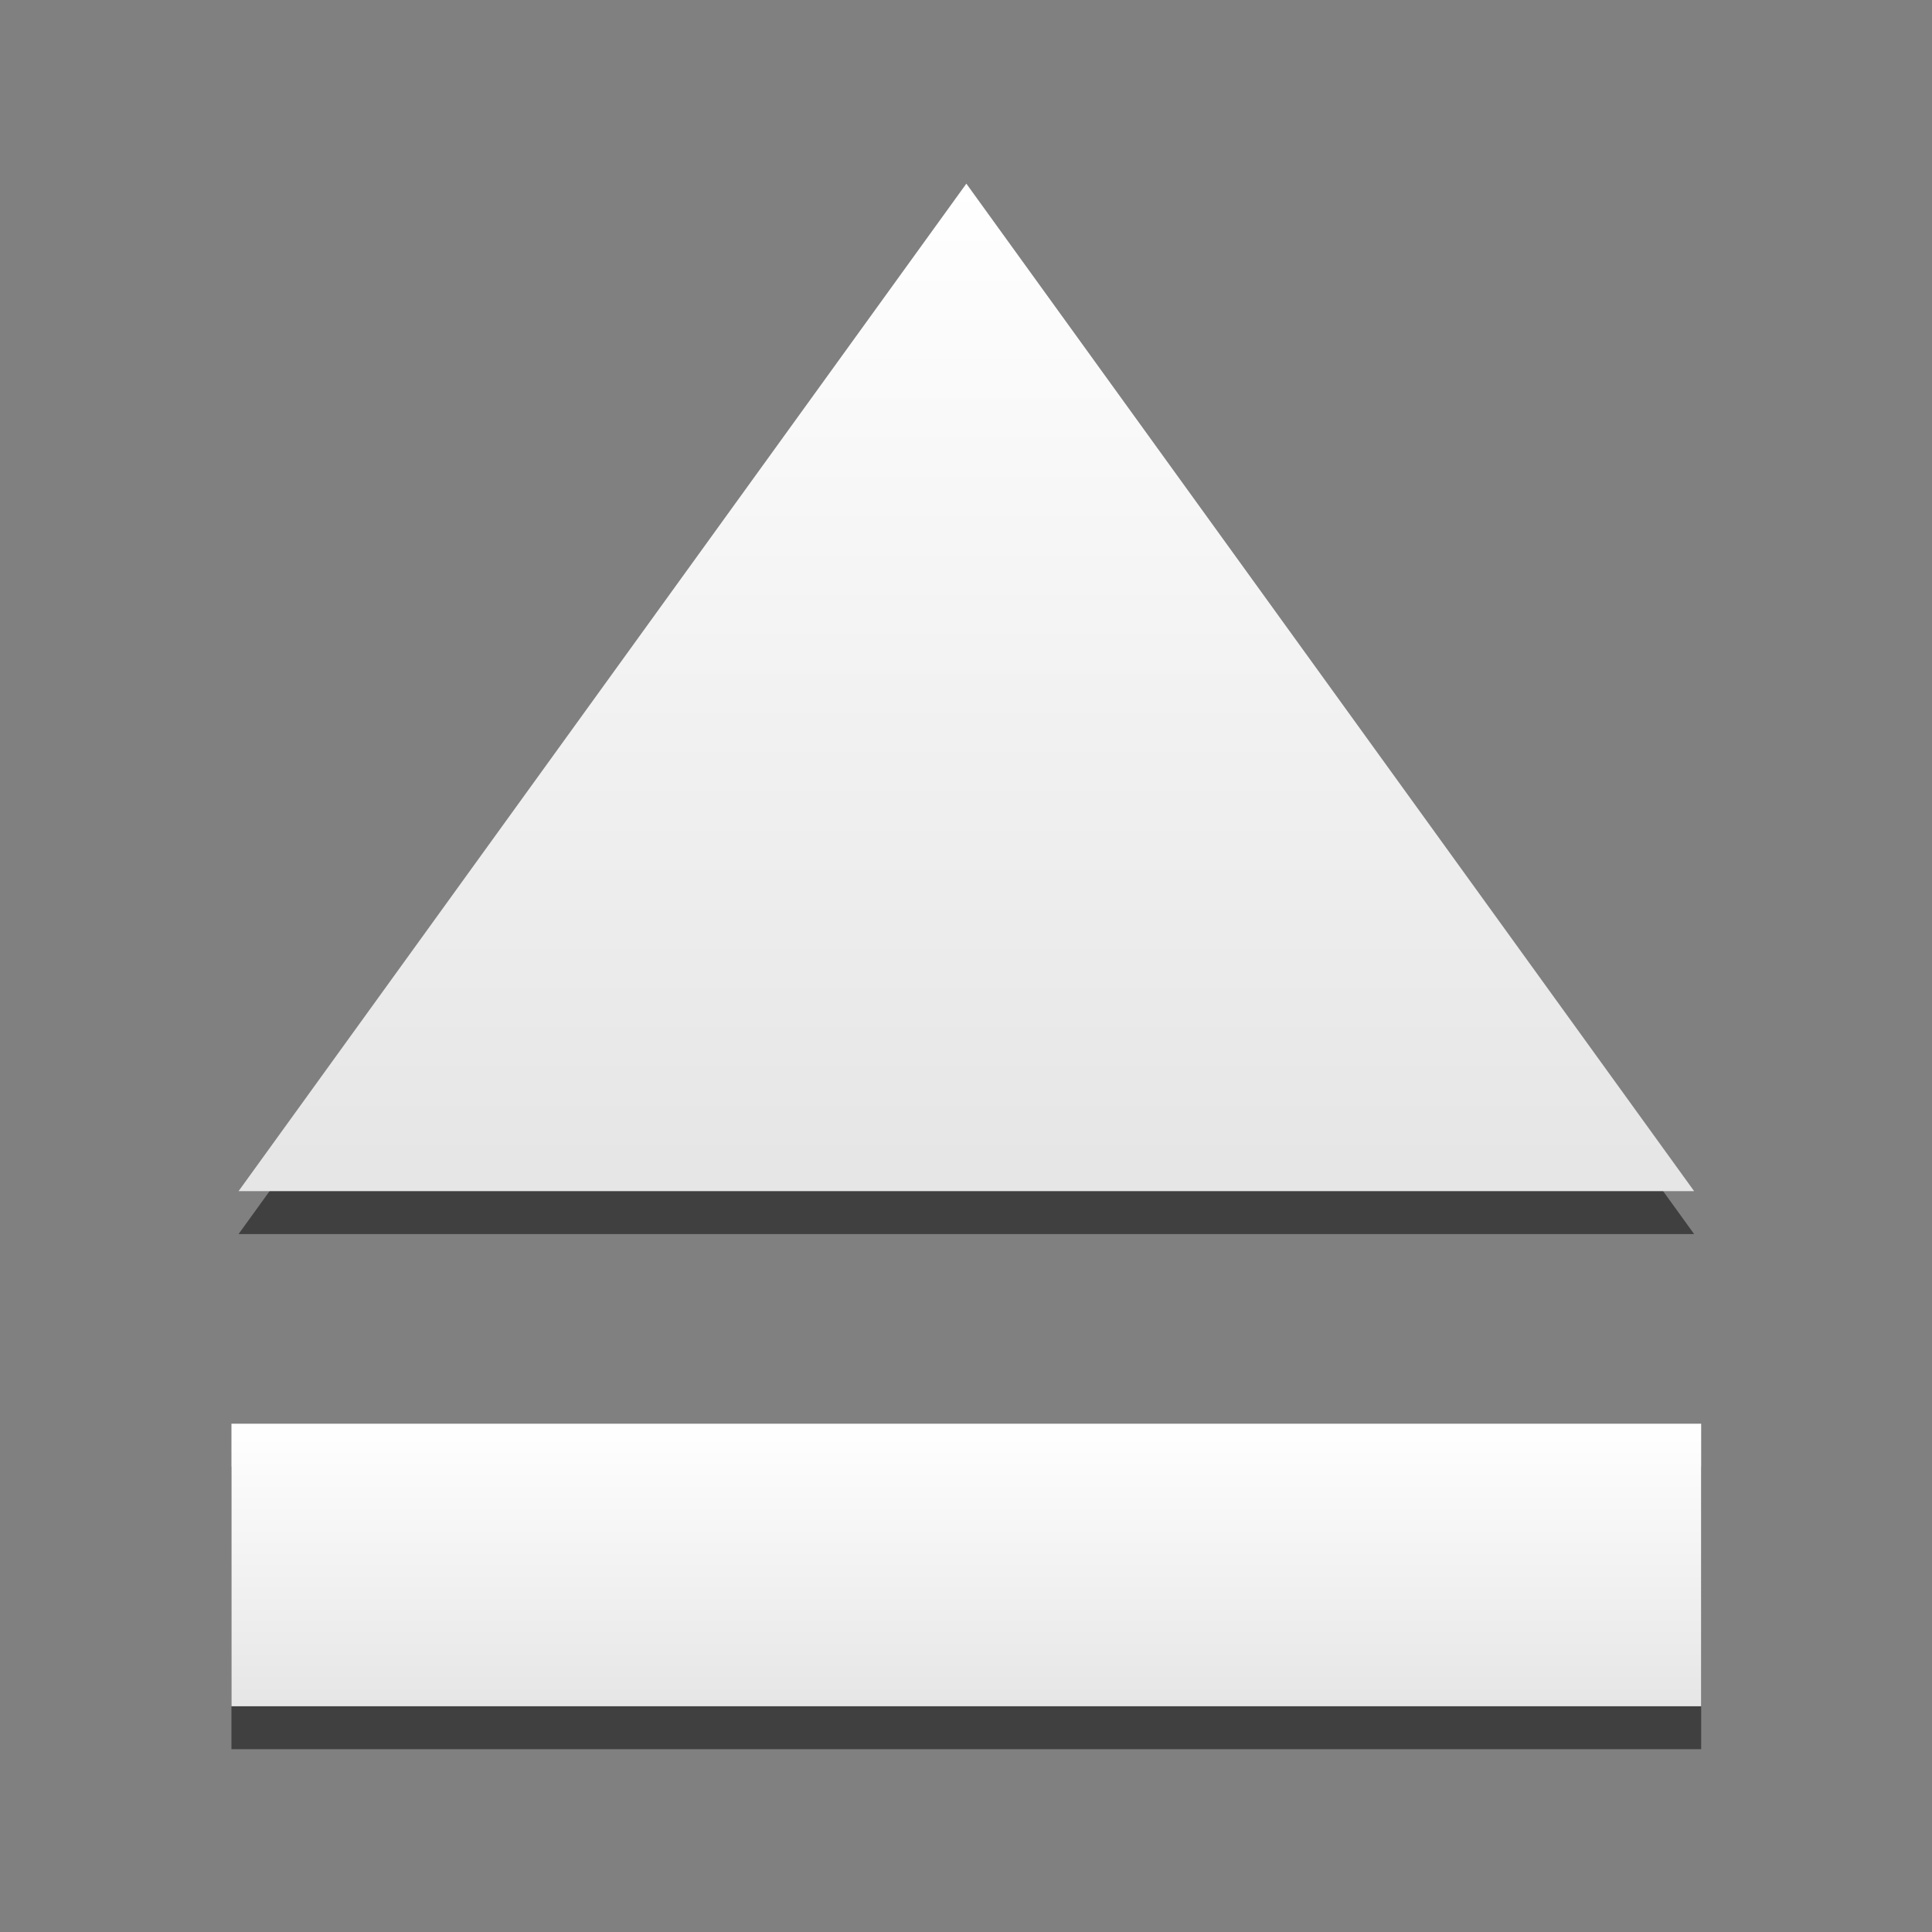 <?xml version="1.0" encoding="UTF-8" standalone="no"?>
<!-- Created with Inkscape (http://www.inkscape.org/) -->

<svg
   xmlns:dc="http://purl.org/dc/elements/1.1/"
   xmlns:cc="http://creativecommons.org/ns#"
   xmlns:rdf="http://www.w3.org/1999/02/22-rdf-syntax-ns#"
   xmlns:svg="http://www.w3.org/2000/svg"
   xmlns="http://www.w3.org/2000/svg"
   xmlns:xlink="http://www.w3.org/1999/xlink"
   xmlns:sodipodi="http://sodipodi.sourceforge.net/DTD/sodipodi-0.dtd"
   xmlns:inkscape="http://www.inkscape.org/namespaces/inkscape"
   width="16"
   height="16"
   id="svg1307"
   sodipodi:version="0.32"
   inkscape:version="0.48.3.1 r9886"
   sodipodi:docname="external-storage-manager.svg"
   inkscape:export-filename="/home/lapo/Desktop/Grafica/Icone/media-actions-outlines.png"
   inkscape:export-xdpi="90"
   inkscape:export-ydpi="90"
   inkscape:output_extension="org.inkscape.output.svg.inkscape"
   version="1.1">
  <rect width="100%" height="100%" fill="#808080" stroke="none"/>
  <defs
     id="defs1309">
    <linearGradient
       id="linearGradient3869">
      <stop
         style="stop-color:#ffffff;stop-opacity:1;"
         offset="0"
         id="stop3871" />
      <stop
         style="stop-color:#e6e6e6;stop-opacity:1;"
         offset="1"
         id="stop3873" />
    </linearGradient>
    <linearGradient
       id="linearGradient3833">
      <stop
         style="stop-color:#ffffff;stop-opacity:1;"
         offset="0"
         id="stop3835" />
      <stop
         style="stop-color:#e6e6e6;stop-opacity:1;"
         offset="1"
         id="stop3837" />
    </linearGradient>
    <linearGradient
       id="linearGradient3813">
      <stop
         style="stop-color:#ffffff;stop-opacity:1;"
         offset="0"
         id="stop3815" />
      <stop
         style="stop-color:#ffffff;stop-opacity:0;"
         offset="1"
         id="stop3817" />
    </linearGradient>
    <inkscape:perspective
       sodipodi:type="inkscape:persp3d"
       inkscape:vp_x="0 : 24 : 1"
       inkscape:vp_y="0 : 1000 : 0"
       inkscape:vp_z="48 : 24 : 1"
       inkscape:persp3d-origin="24 : 16 : 1"
       id="perspective68" />
    <linearGradient
       id="linearGradient4061">
      <stop
         id="stop4063"
         offset="0"
         style="stop-color:#474845;stop-opacity:1;" />
      <stop
         id="stop4065"
         offset="1"
         style="stop-color:#838681;stop-opacity:1" />
    </linearGradient>
    <linearGradient
       id="linearGradient3881">
      <stop
         style="stop-color:#474845;stop-opacity:1;"
         offset="0"
         id="stop3883" />
      <stop
         style="stop-color:#838681;stop-opacity:1"
         offset="1"
         id="stop3885" />
    </linearGradient>
    <linearGradient
       id="linearGradient2684">
      <stop
         id="stop2686"
         offset="0"
         style="stop-color:#ffffff;stop-opacity:1;" />
      <stop
         id="stop2688"
         offset="1"
         style="stop-color:#000000;stop-opacity:1;" />
    </linearGradient>
    <linearGradient
       id="linearGradient2584">
      <stop
         style="stop-color:#000000;stop-opacity:1;"
         offset="0"
         id="stop2586" />
      <stop
         style="stop-color:#ffffff;stop-opacity:0;"
         offset="1"
         id="stop2588" />
    </linearGradient>
    <linearGradient
       id="linearGradient5075">
      <stop
         style="stop-color:#adb0a8;stop-opacity:1;"
         offset="0"
         id="stop5077" />
      <stop
         style="stop-color:#464744;stop-opacity:1"
         offset="1"
         id="stop5079" />
    </linearGradient>
    <linearGradient
       id="linearGradient2691"
       inkscape:collect="always">
      <stop
         id="stop2693"
         offset="0"
         style="stop-color:#ffffff;stop-opacity:1" />
      <stop
         id="stop2695"
         offset="1"
         style="stop-color:#d3d7cf" />
    </linearGradient>
    <radialGradient
       inkscape:collect="always"
       xlink:href="#linearGradient2691"
       id="radialGradient2820"
       gradientUnits="userSpaceOnUse"
       gradientTransform="matrix(5.461538e-4,-0.619,1.518,0.001,-60.52,94.966)"
       cx="107.699"
       cy="53.086"
       fx="107.699"
       fy="53.086"
       r="12.552" />
    <radialGradient
       inkscape:collect="always"
       xlink:href="#linearGradient2691"
       id="radialGradient3705"
       gradientUnits="userSpaceOnUse"
       gradientTransform="matrix(5.5530447e-4,-0.579,1.543,0.001,-62.136,92.157)"
       cx="101.159"
       cy="53.26"
       fx="101.159"
       fy="53.26"
       r="12.552" />
    <linearGradient
       inkscape:collect="always"
       xlink:href="#linearGradient3881"
       id="linearGradient3887"
       x1="21.597"
       y1="14.977"
       x2="21.523"
       y2="34.511"
       gradientUnits="userSpaceOnUse"
       gradientTransform="matrix(0.736,0,0,0.736,2.684,9.752)" />
    <linearGradient
       inkscape:collect="always"
       xlink:href="#linearGradient4061"
       id="linearGradient3889"
       x1="21.597"
       y1="14.977"
       x2="21.523"
       y2="34.511"
       gradientUnits="userSpaceOnUse"
       gradientTransform="matrix(0.736,0,0,0.736,2.781,9.752)" />
    <linearGradient
       gradientUnits="userSpaceOnUse"
       y2="36"
       x2="23.75"
       y1="13.659"
       x1="24.476"
       id="linearGradient2322"
       xlink:href="#linearGradient2316"
       inkscape:collect="always" />
    <radialGradient
       r="8.75"
       fy="147.994"
       fx="64.227"
       cy="147.994"
       cx="64.227"
       gradientTransform="matrix(0.223,-0.996,2.13,0.476,-308.946,20.852)"
       gradientUnits="userSpaceOnUse"
       id="radialGradient1439"
       xlink:href="#linearGradient2679"
       inkscape:collect="always" />
    <radialGradient
       r="8.75"
       fy="147.994"
       fx="64.227"
       cy="147.994"
       cx="64.227"
       gradientTransform="matrix(0.223,-0.996,2.13,0.476,-290.946,20.852)"
       gradientUnits="userSpaceOnUse"
       id="radialGradient1436"
       xlink:href="#linearGradient2679"
       inkscape:collect="always" />
    <linearGradient
       y2="115.137"
       x2="49.667"
       y1="112.95"
       x1="49.43"
       gradientTransform="translate(-44.991,-97.262)"
       gradientUnits="userSpaceOnUse"
       id="linearGradient1426"
       xlink:href="#linearGradient2584"
       inkscape:collect="always" />
    <linearGradient
       y2="142.188"
       x2="54.897"
       y1="156"
       x1="54.989"
       gradientTransform="translate(-48,-121)"
       gradientUnits="userSpaceOnUse"
       id="linearGradient1401"
       xlink:href="#linearGradient5075"
       inkscape:collect="always" />
    <linearGradient
       inkscape:collect="always"
       id="linearGradient2679">
      <stop
         style="stop-color:#ffffff;stop-opacity:1"
         offset="0"
         id="stop2681" />
      <stop
         style="stop-color:#d3d7cf"
         offset="1"
         id="stop2683" />
    </linearGradient>
    <linearGradient
       id="linearGradient2316">
      <stop
         id="stop2318"
         offset="0"
         style="stop-color:#000000;stop-opacity:1;" />
      <stop
         id="stop2320"
         offset="1"
         style="stop-color:#ffffff;stop-opacity:0.66;" />
    </linearGradient>
    <linearGradient
       inkscape:collect="always"
       xlink:href="#linearGradient3833"
       id="linearGradient3839"
       x1="10.543"
       y1="22.068"
       x2="29.706"
       y2="22.068"
       gradientUnits="userSpaceOnUse" />
    <linearGradient
       inkscape:collect="always"
       xlink:href="#linearGradient3833"
       id="linearGradient3841"
       x1="10.461"
       y1="32.23"
       x2="29.789"
       y2="32.23"
       gradientUnits="userSpaceOnUse" />
    <linearGradient
       inkscape:collect="always"
       xlink:href="#linearGradient3833"
       id="linearGradient3859"
       gradientUnits="userSpaceOnUse"
       x1="10.543"
       y1="22.068"
       x2="29.706"
       y2="22.068" />
    <linearGradient
       inkscape:collect="always"
       xlink:href="#linearGradient3833"
       id="linearGradient3861"
       gradientUnits="userSpaceOnUse"
       x1="10.461"
       y1="32.23"
       x2="29.789"
       y2="32.23" />
    <linearGradient
       inkscape:collect="always"
       xlink:href="#linearGradient3869"
       id="linearGradient3875"
       x1="20.226"
       y1="30.601"
       x2="20.226"
       y2="33.865"
       gradientUnits="userSpaceOnUse"
       gradientTransform="translate(8.6901854e-7,1.625)" />
    <linearGradient
       inkscape:collect="always"
       xlink:href="#linearGradient3869"
       id="linearGradient3877"
       x1="20.165"
       y1="16.183"
       x2="20.165"
       y2="27.631"
       gradientUnits="userSpaceOnUse"
       gradientTransform="translate(0,1.564)" />
    <linearGradient
       inkscape:collect="always"
       xlink:href="#linearGradient3869"
       id="linearGradient3061"
       gradientUnits="userSpaceOnUse"
       gradientTransform="translate(0,1.564)"
       x1="20.165"
       y1="16.183"
       x2="20.165"
       y2="27.631" />
    <linearGradient
       inkscape:collect="always"
       xlink:href="#linearGradient3869"
       id="linearGradient3063"
       gradientUnits="userSpaceOnUse"
       gradientTransform="translate(8.6901854e-7,1.625)"
       x1="20.226"
       y1="30.601"
       x2="20.226"
       y2="33.865" />
  </defs>
  <sodipodi:namedview
     id="base"
     pagecolor="#ffffff"
     bordercolor="#969696"
     borderopacity="0.133"
     inkscape:pageopacity="0"
     inkscape:pageshadow="2"
     inkscape:zoom="22.627416"
     inkscape:cx="7.6388925"
     inkscape:cy="10.403344"
     inkscape:current-layer="layer1"
     showgrid="false"
     inkscape:grid-bbox="true"
     inkscape:document-units="px"
     inkscape:grid-points="true"
     fill="#555753"
     showguides="false"
     inkscape:guide-bbox="true"
     guidetolerance="1px"
     stroke="#555753"
     inkscape:window-width="1366"
     inkscape:window-height="722"
     inkscape:window-x="0"
     inkscape:window-y="24"
     showborder="true"
     inkscape:showpageshadow="false"
     inkscape:window-maximized="1"
     fit-margin-top="0"
     fit-margin-left="0"
     fit-margin-right="0"
     fit-margin-bottom="0"
     inkscape:snap-global="true"
     inkscape:snap-grids="true"
     inkscape:snap-to-guides="true">
    <sodipodi:guide
       orientation="horizontal"
       position="-9.125,27.965"
       id="guide2194" />
    <sodipodi:guide
       orientation="horizontal"
       position="-9.125,-2.017"
       id="guide2196" />
    <sodipodi:guide
       orientation="vertical"
       position="-0.111,-11.031"
       id="guide2198" />
    <sodipodi:guide
       orientation="vertical"
       position="29.85,-11.031"
       id="guide2200" />
    <sodipodi:guide
       orientation="horizontal"
       position="-9.125,11.957"
       id="guide2202" />
    <sodipodi:guide
       orientation="vertical"
       position="14.784,-11.031"
       id="guide2204" />
    <sodipodi:guide
       orientation="vertical"
       position="148.869,-11.031"
       id="guide4332" />
    <sodipodi:guide
       orientation="horizontal"
       position="-9.125,-47.094"
       id="guide4334" />
    <sodipodi:guide
       orientation="horizontal"
       position="-9.125,-69.058"
       id="guide4336" />
    <sodipodi:guide
       orientation="vertical"
       position="170.878,-11.031"
       id="guide4338" />
    <sodipodi:guide
       orientation="vertical"
       position="98.797,-11.031"
       id="guide4417" />
    <sodipodi:guide
       orientation="vertical"
       position="120.806,-11.031"
       id="guide4419" />
    <sodipodi:guide
       orientation="horizontal"
       position="-9.125,8.966"
       id="guide5106" />
    <sodipodi:guide
       orientation="horizontal"
       position="-9.125,52.008"
       id="guide5119" />
    <sodipodi:guide
       orientation="horizontal"
       position="-9.125,38.035"
       id="guide5121" />
    <sodipodi:guide
       orientation="horizontal"
       position="-9.125,-97.038"
       id="guide5307" />
    <sodipodi:guide
       orientation="horizontal"
       position="-9.125,-119.121"
       id="guide5309" />
    <sodipodi:guide
       orientation="horizontal"
       position="-9.125,-111.186"
       id="guide3111" />
    <inkscape:grid
       id="GridFromPre046Settings"
       type="xygrid"
       originx="-9.125px"
       originy="-11.031px"
       spacingx="0.5px"
       spacingy="0.5px"
       color="#0000ff"
       empcolor="#0000ff"
       opacity="0.2"
       empopacity="0.4"
       empspacing="2"
       visible="true"
       enabled="true"
       snapvisiblegridlinesonly="true" />
  </sodipodi:namedview>
  <g
     inkscape:groupmode="layer"
     id="layer4"
     inkscape:label="contorno"
     style="display:inline"
     transform="translate(-9.125,-126.969)" />
  <g
     id="layer1"
     inkscape:label="Layer 1"
     inkscape:groupmode="layer"
     style="display:inline"
     transform="translate(-9.125,-126.969)">
    <g
       id="g3055"
       transform="matrix(0.711,0,0,0.711,2.819,115.859)">
      <path
         inkscape:connector-curvature="0"
         style="opacity:0.5;color:#000000;fill:#000000;fill-opacity:1;stroke:none;stroke-width:2.209;marker:none;visibility:visible;display:inline;overflow:visible"
         d="M 20.125,18.265 11.648,30 28.602,30 z"
         id="path3711"
         inkscape:r_cx="true"
         inkscape:r_cy="true"
         sodipodi:nodetypes="cccc" />
      <rect
         style="opacity:0.5;color:#000000;fill:#000000;fill-opacity:1;stroke:none;stroke-width:2.209;marker:none;visibility:visible;display:inline;overflow:visible"
         id="rect3723"
         width="17.119"
         height="3.291"
         x="11.565"
         y="32.709"
         inkscape:r_cx="true"
         inkscape:r_cy="true" />
      <path
         sodipodi:nodetypes="cccc"
         inkscape:r_cy="true"
         inkscape:r_cx="true"
         id="path3829"
         d="M 20.125,17.765 11.648,29.5 l 16.954,0 z"
         style="color:#000000;fill:url(#linearGradient3061);fill-opacity:1;stroke:none;stroke-width:2.209;marker:none;visibility:visible;display:inline;overflow:visible"
         inkscape:connector-curvature="0" />
      <rect
         inkscape:r_cy="true"
         inkscape:r_cx="true"
         y="32.209"
         x="11.565"
         height="3.291"
         width="17.119"
         id="rect3831"
         style="color:#000000;fill:url(#linearGradient3063);fill-opacity:1;stroke:none;stroke-width:2.209;marker:none;visibility:visible;display:inline;overflow:visible" />
    </g>
  </g>
</svg>
